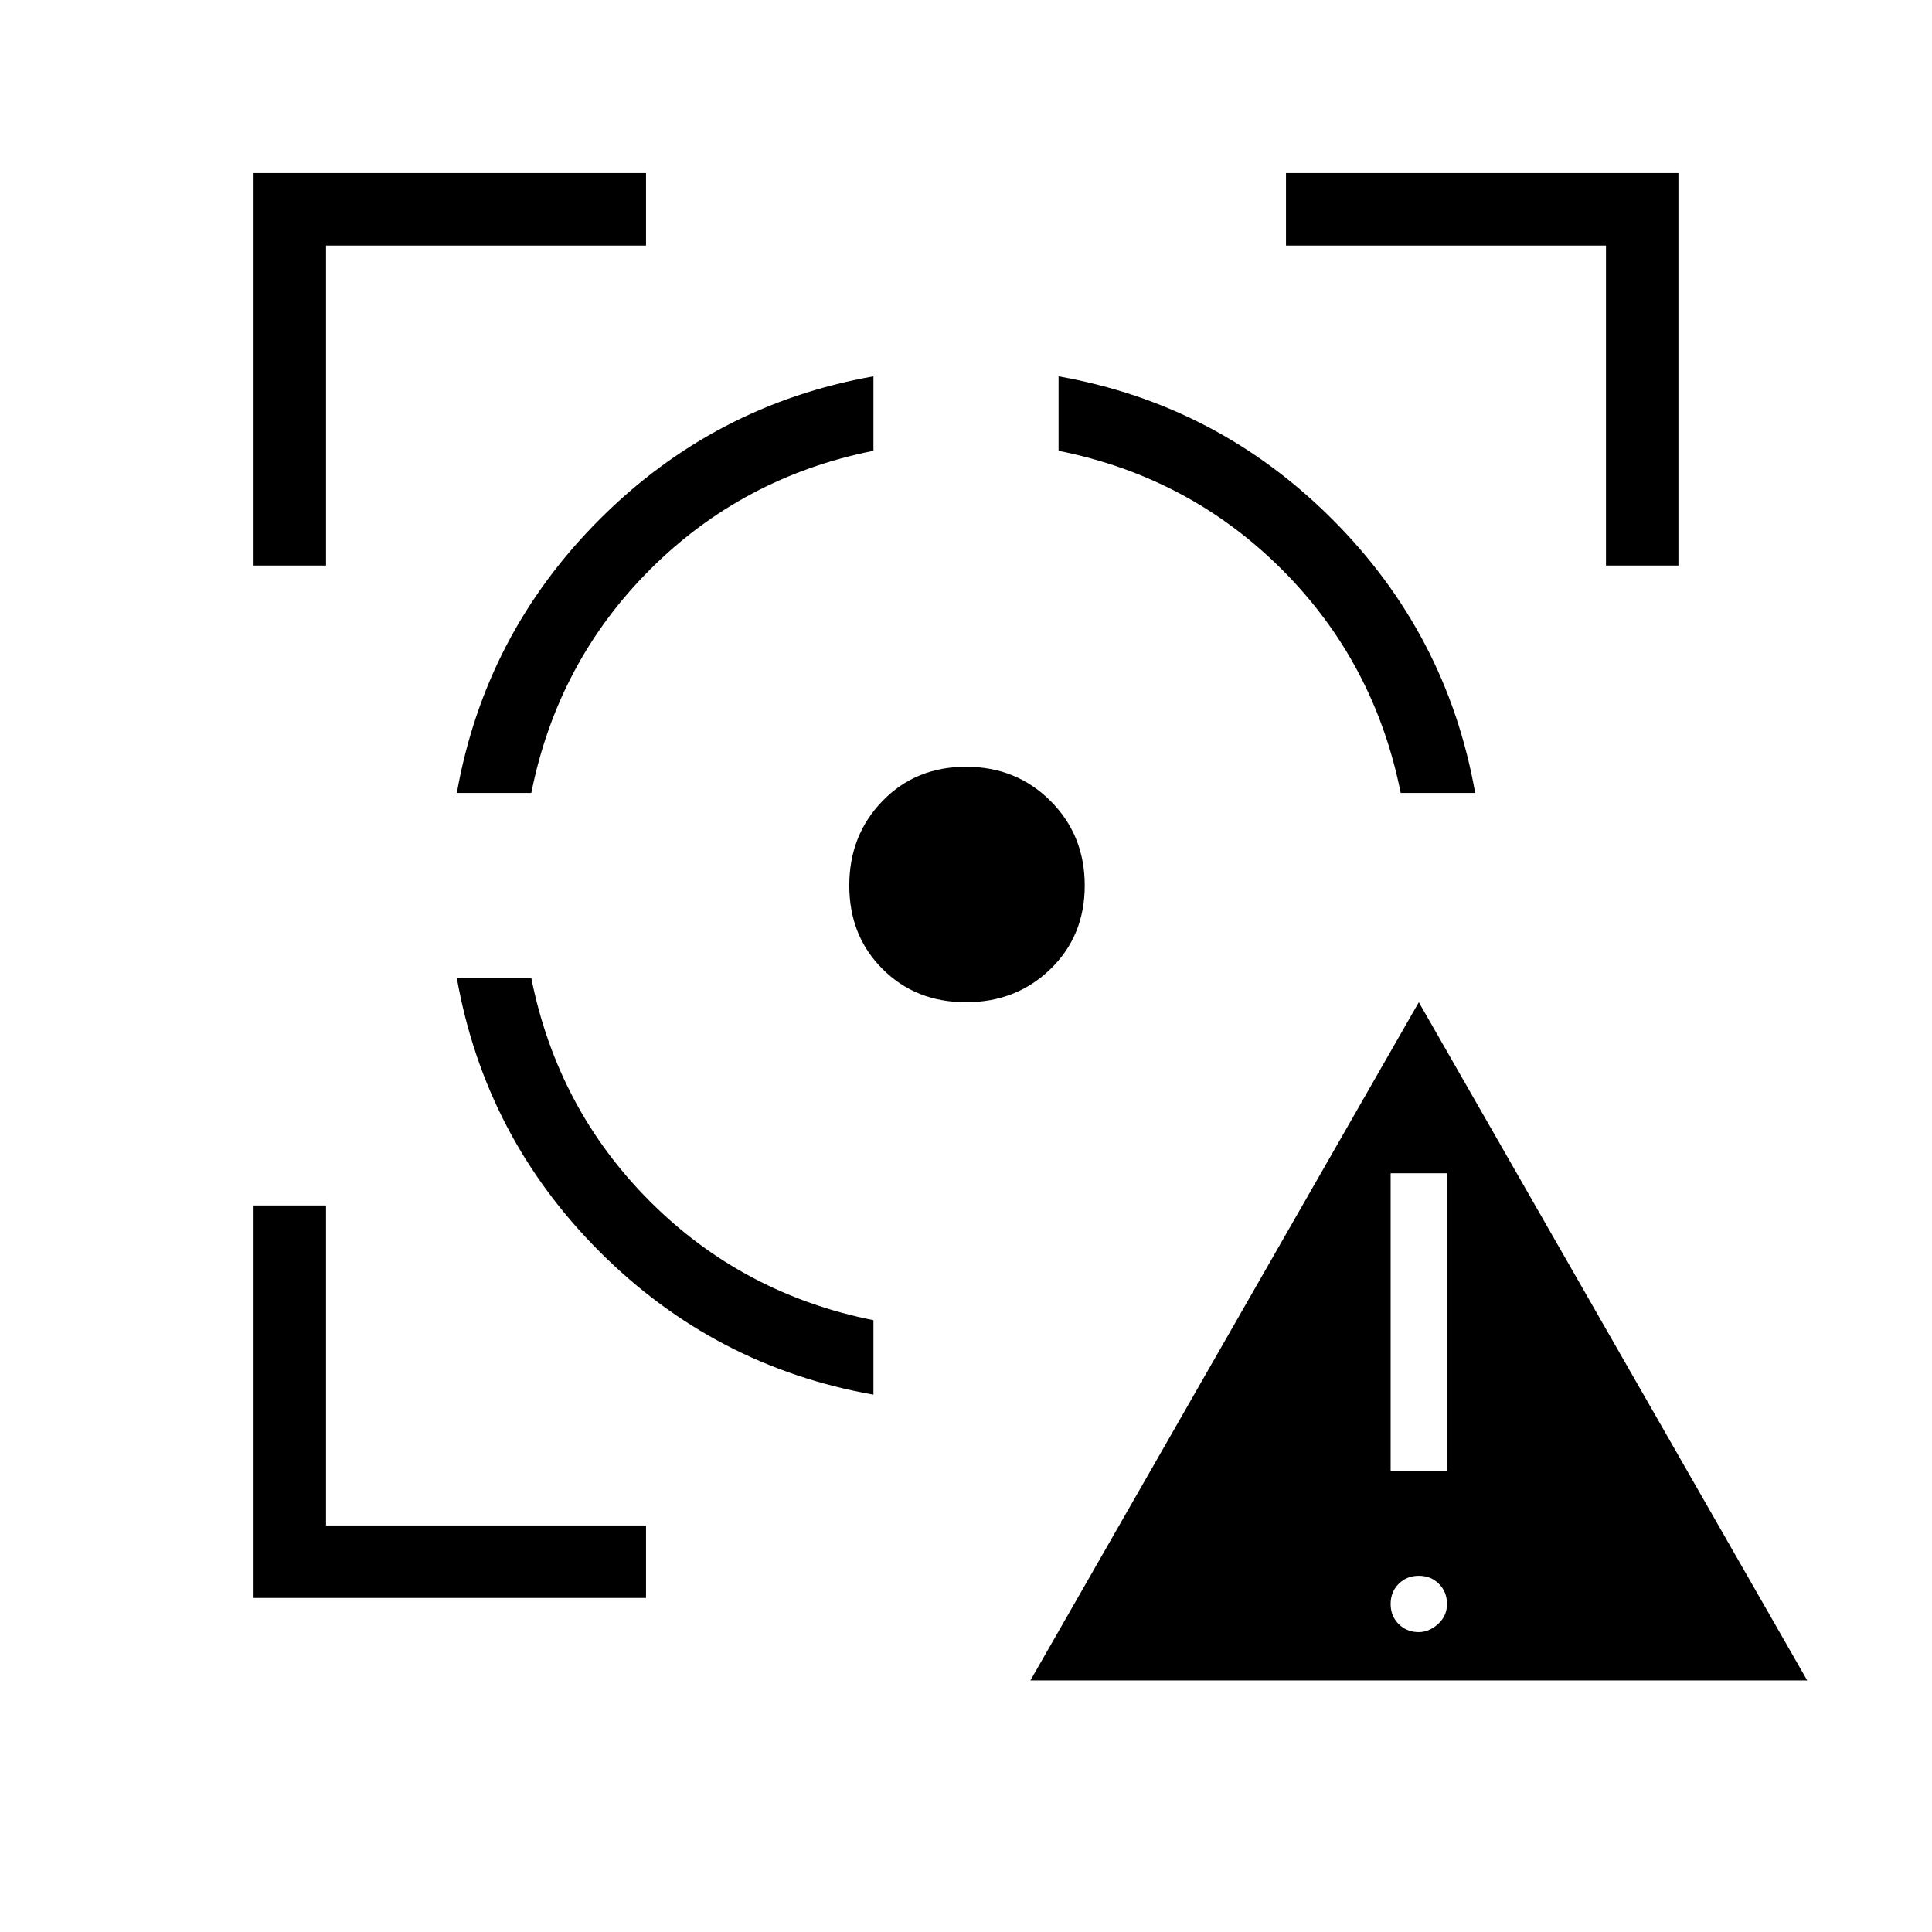<svg xmlns="http://www.w3.org/2000/svg" height="24" width="24"><path d="m12.8 20.875 4.825-8.425 4.825 8.425Zm4.825-.6q.125 0 .238-.1.112-.1.112-.25t-.1-.25q-.1-.1-.25-.1t-.25.1q-.1.1-.1.25t.1.25q.1.1.25.1Zm-.35-2h.7v-3.7h-.7Zm-11.6-6.125H6.6q.325 1.625 1.475 2.775 1.15 1.15 2.775 1.475v.925q-1.975-.35-3.4-1.775-1.425-1.425-1.775-3.4Zm5.175-7.475V5.6q-1.625.325-2.775 1.475Q6.925 8.225 6.6 9.85h-.925q.35-1.975 1.775-3.4 1.425-1.425 3.4-1.775ZM12 9.525q.625 0 1.05.425.425.425.425 1.05t-.425 1.037q-.425.413-1.05.413t-1.037-.413q-.413-.412-.413-1.037t.413-1.05q.412-.425 1.037-.425Zm1.15-4.85q1.975.35 3.4 1.775 1.425 1.425 1.775 3.4H17.4q-.325-1.625-1.475-2.775-1.15-1.15-2.775-1.475Zm-10 2.35V2.15h4.875v.9H4.05v3.975ZM8.025 19.85H3.15v-4.875h.9v3.975h3.975ZM19.95 7.025V3.05h-3.975v-.9h4.875v4.875Z"/></svg>
